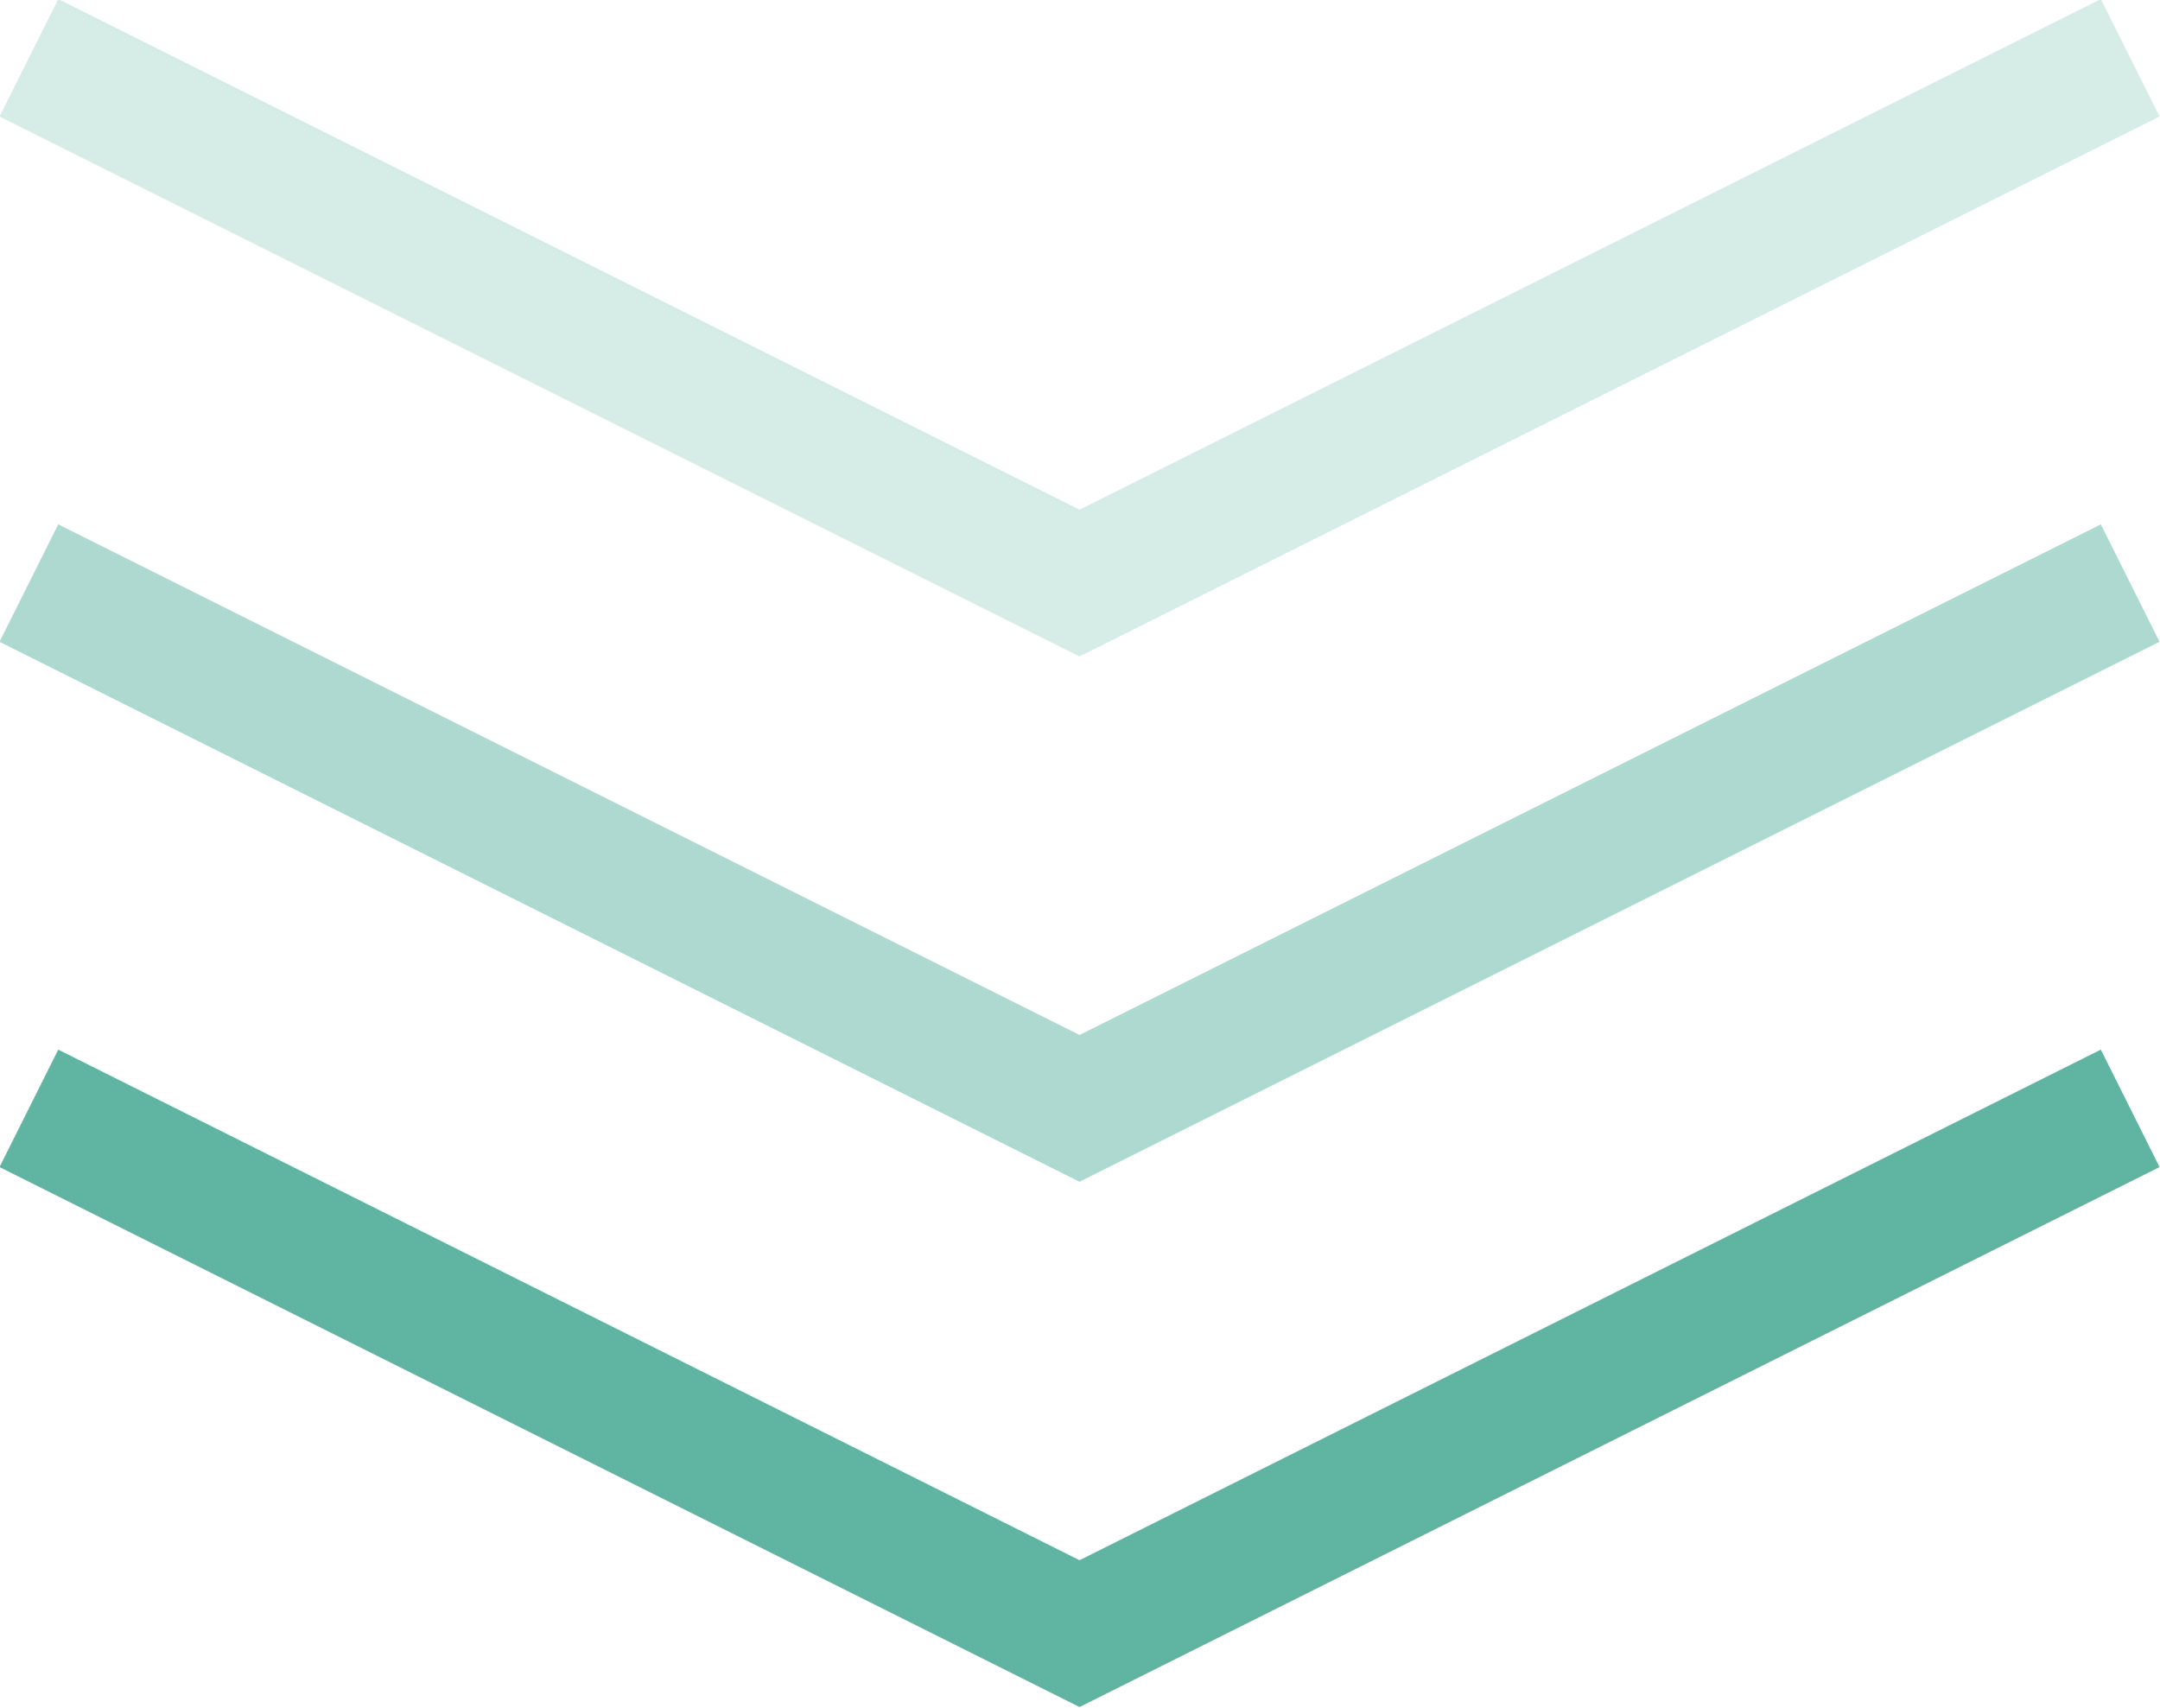<svg xmlns="http://www.w3.org/2000/svg" width="16.447" height="13.006" fill="none"><path stroke="#5FB4A2" d="m.22 8.44 8 4 8-4"/><path stroke="#5FB4A2" d="m.22 4.44 8 4 8-4" opacity=".5" style="mix-blend-mode:normal"/><path stroke="#5FB4A2" d="m.22.44 8 4 8-4" opacity=".25" style="mix-blend-mode:normal"/></svg>